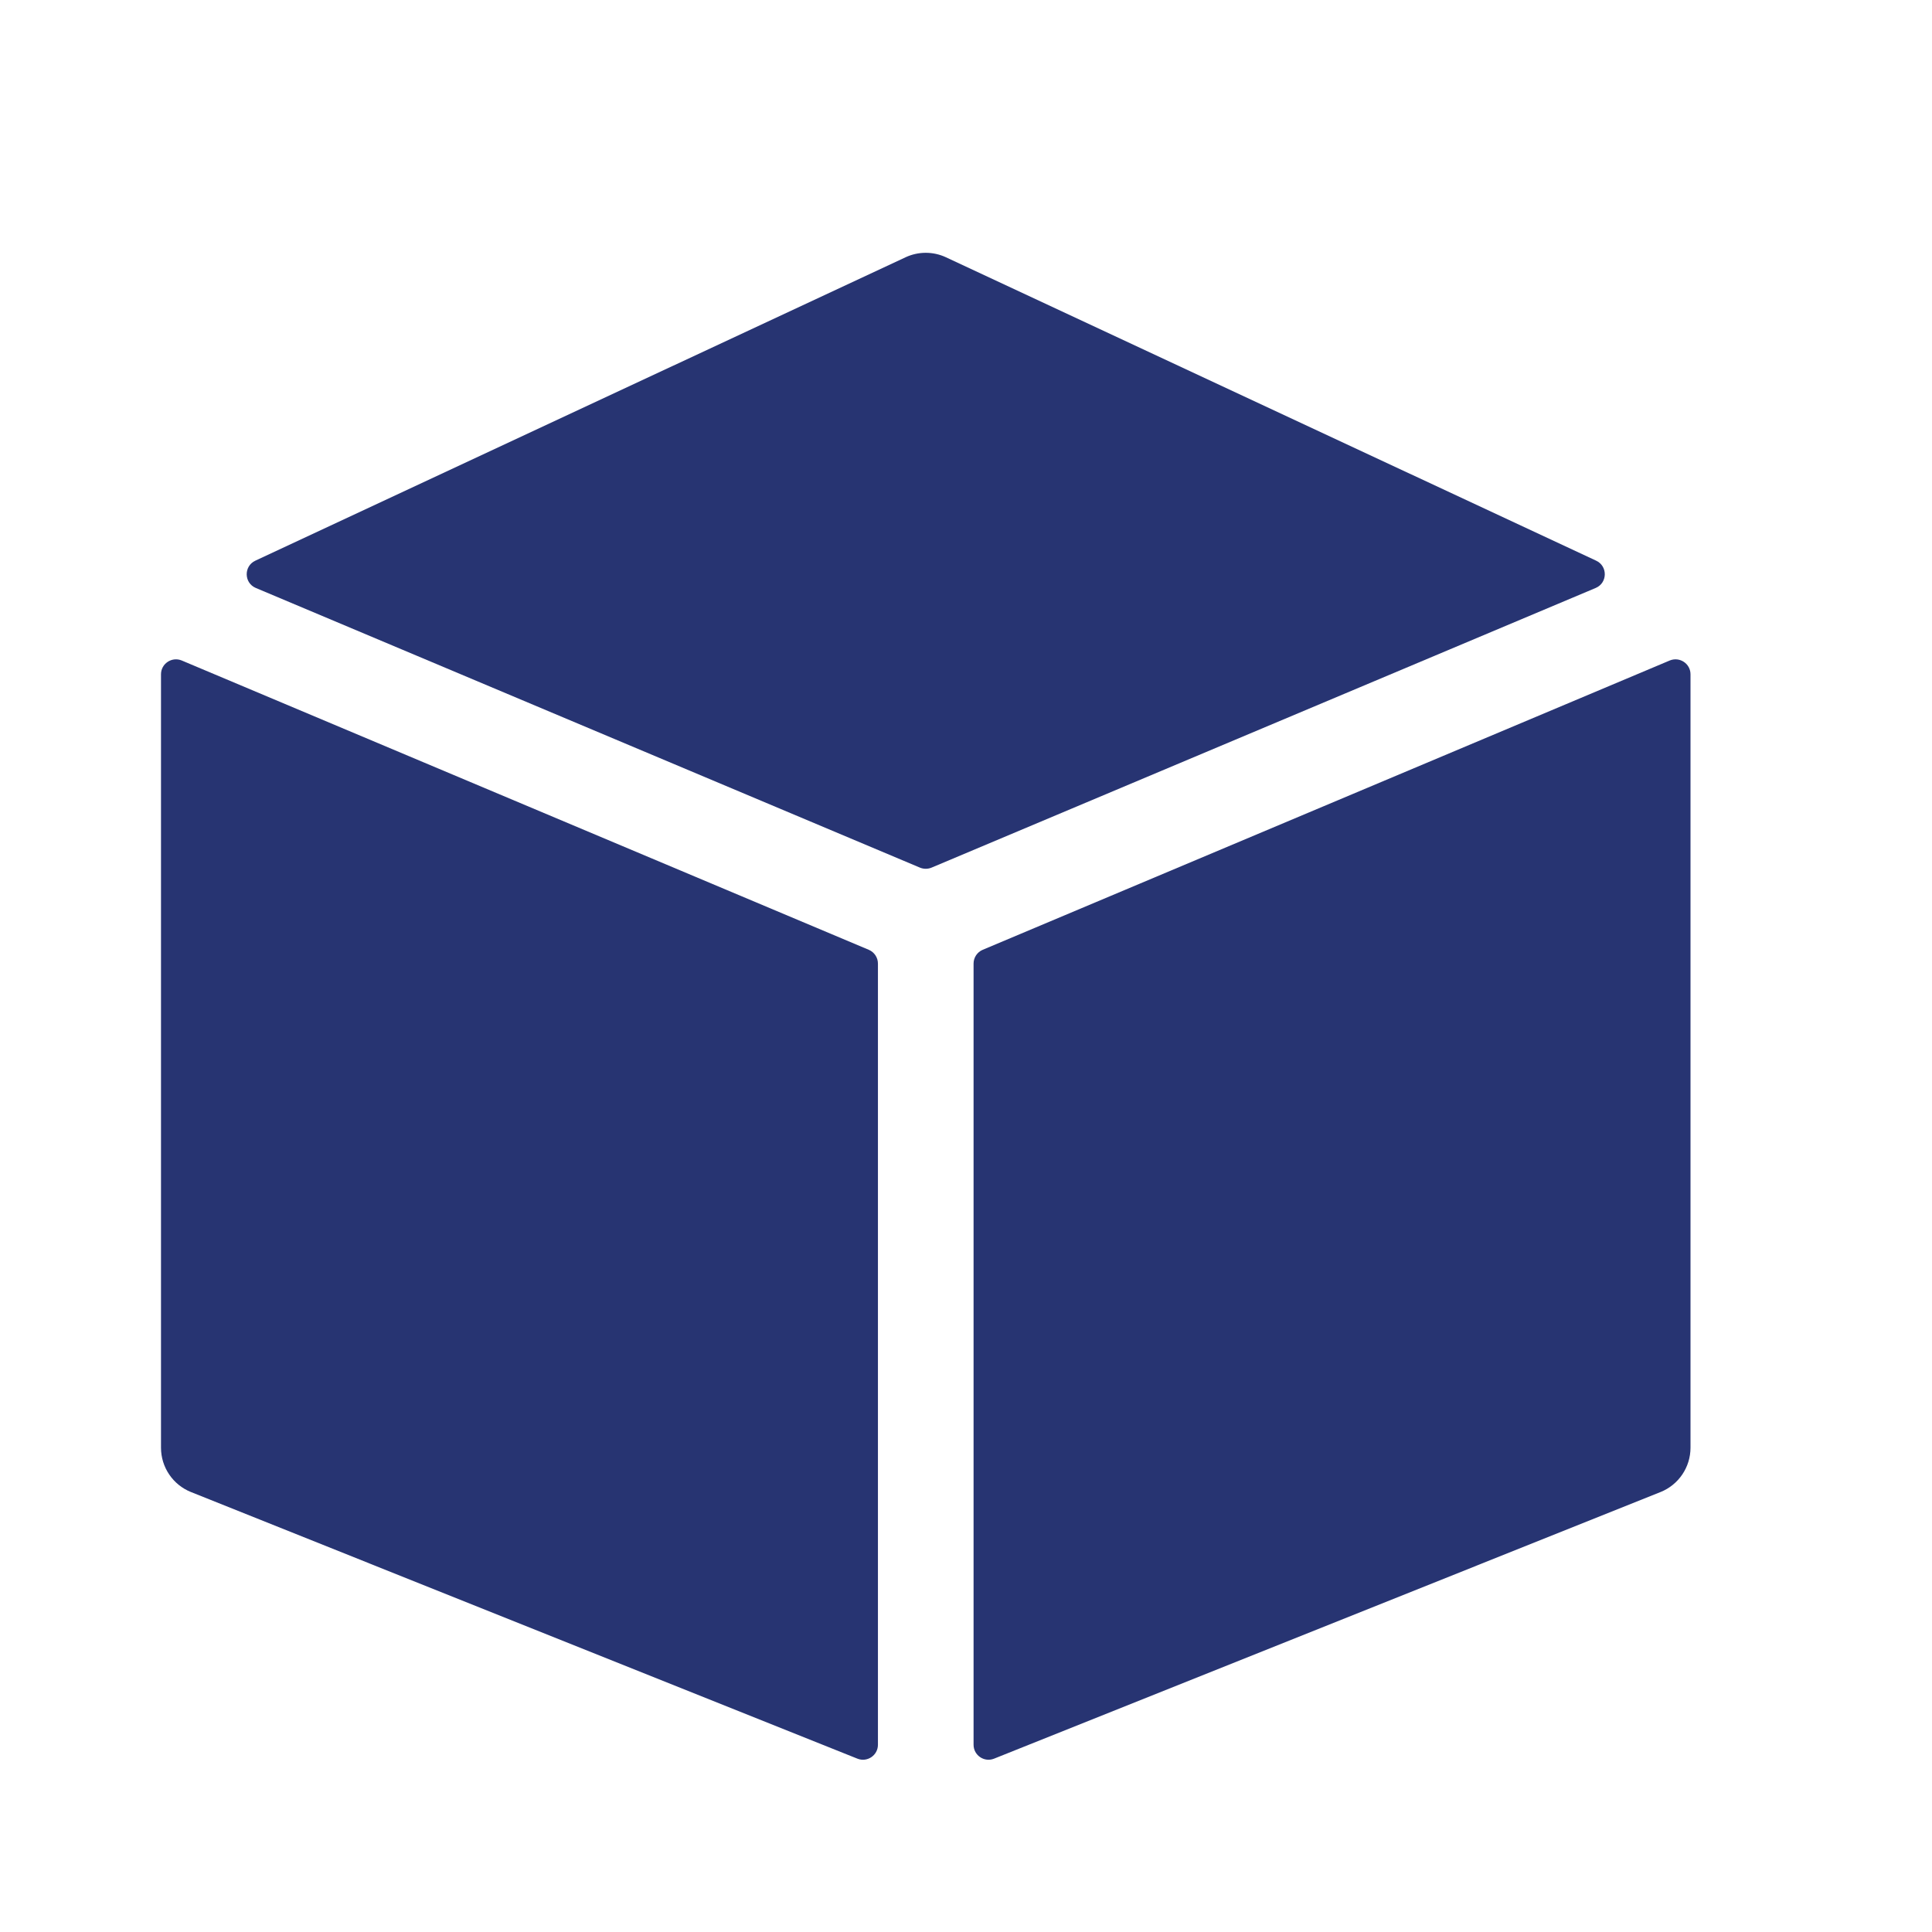 <svg width="24" height="24" viewBox="0 0 24 24" fill="none" xmlns="http://www.w3.org/2000/svg">
<g clip-path="url(#clip0_11296_77343)">
<path d="M10.793 11.799L2.258 8.205C2.135 8.154 2 8.244 2 8.376V17.984C2 18.227 2.148 18.445 2.373 18.535L10.652 21.847C10.774 21.895 10.906 21.805 10.906 21.674V11.97C10.906 11.895 10.861 11.828 10.793 11.799Z" fill="#273472"/>
<path d="M11.572 10.778L19.822 7.304C19.97 7.242 19.974 7.033 19.828 6.965L11.751 3.196C11.592 3.122 11.408 3.122 11.249 3.196L3.172 6.965C3.026 7.033 3.03 7.242 3.178 7.304L11.428 10.778C11.474 10.797 11.526 10.797 11.572 10.778Z" fill="#273472"/>
<path d="M12.094 11.97V21.674C12.094 21.805 12.226 21.895 12.348 21.847L20.627 18.535C20.852 18.445 21 18.227 21 17.984V8.376C21 8.244 20.865 8.154 20.742 8.205L12.207 11.799C12.139 11.828 12.094 11.895 12.094 11.97Z" fill="#273472"/>
</g>
<defs>
<clipPath id="clip0_11296_77343">
<rect width="19" height="19" fill="white" transform="translate(2 3)"/>
</clipPath>
</defs>
</svg>
